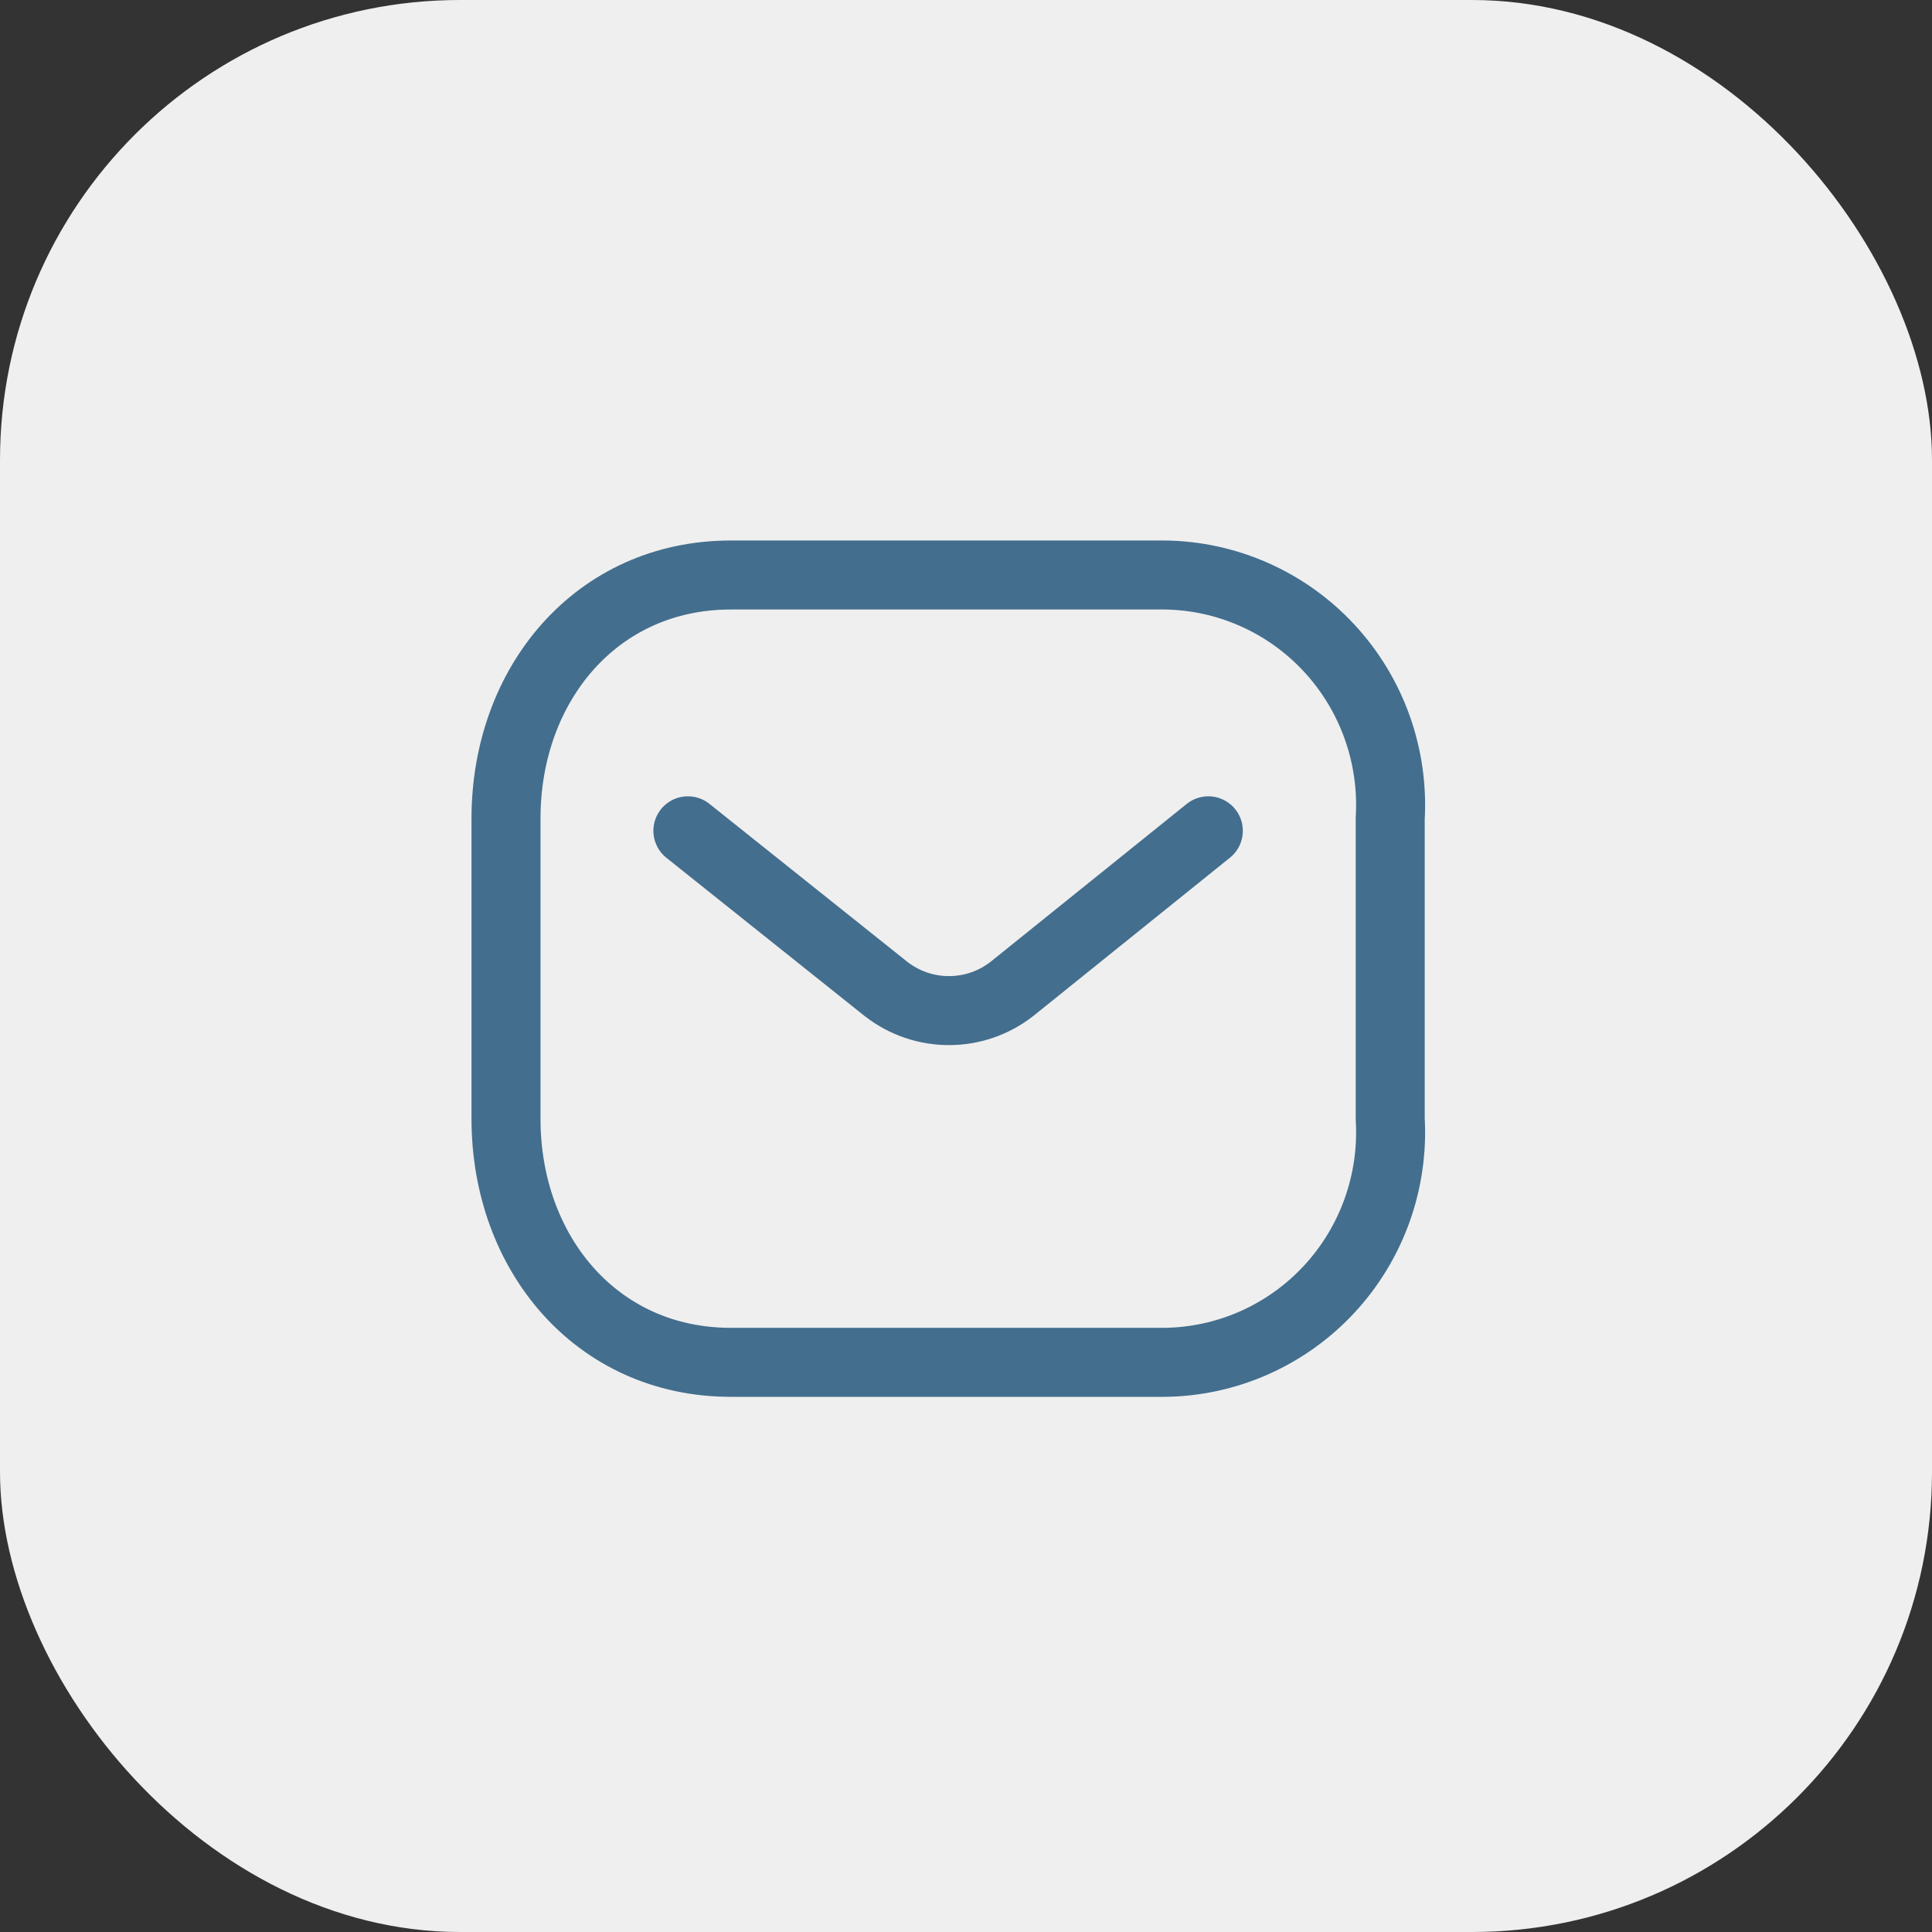 <svg width="42" height="42" viewBox="0 0 42 42" fill="none" xmlns="http://www.w3.org/2000/svg">
<rect x="0" y="0" width="42" height="42" fill="#333333" stroke="none"/>
<rect width="42" height="42" rx="10" fill="#EFEFEF"/>
<path d="M26.268 18.061L22.002 21.495C21.195 22.128 20.064 22.128 19.256 21.495L14.954 18.061" stroke="#436E8E" stroke-width="1.5" stroke-linecap="round" stroke-linejoin="round"/>
<path fill-rule="evenodd" clip-rule="evenodd" d="M15.888 12.5H25.316C26.675 12.515 27.969 13.09 28.896 14.09C29.823 15.091 30.302 16.429 30.222 17.794V24.322C30.302 25.687 29.823 27.026 28.896 28.026C27.969 29.026 26.675 29.601 25.316 29.616H15.888C12.968 29.616 11 27.241 11 24.322V17.794C11 14.875 12.968 12.5 15.888 12.5Z" stroke="#436E8E" stroke-width="1.5" stroke-linecap="round" stroke-linejoin="round"/>
</svg>

